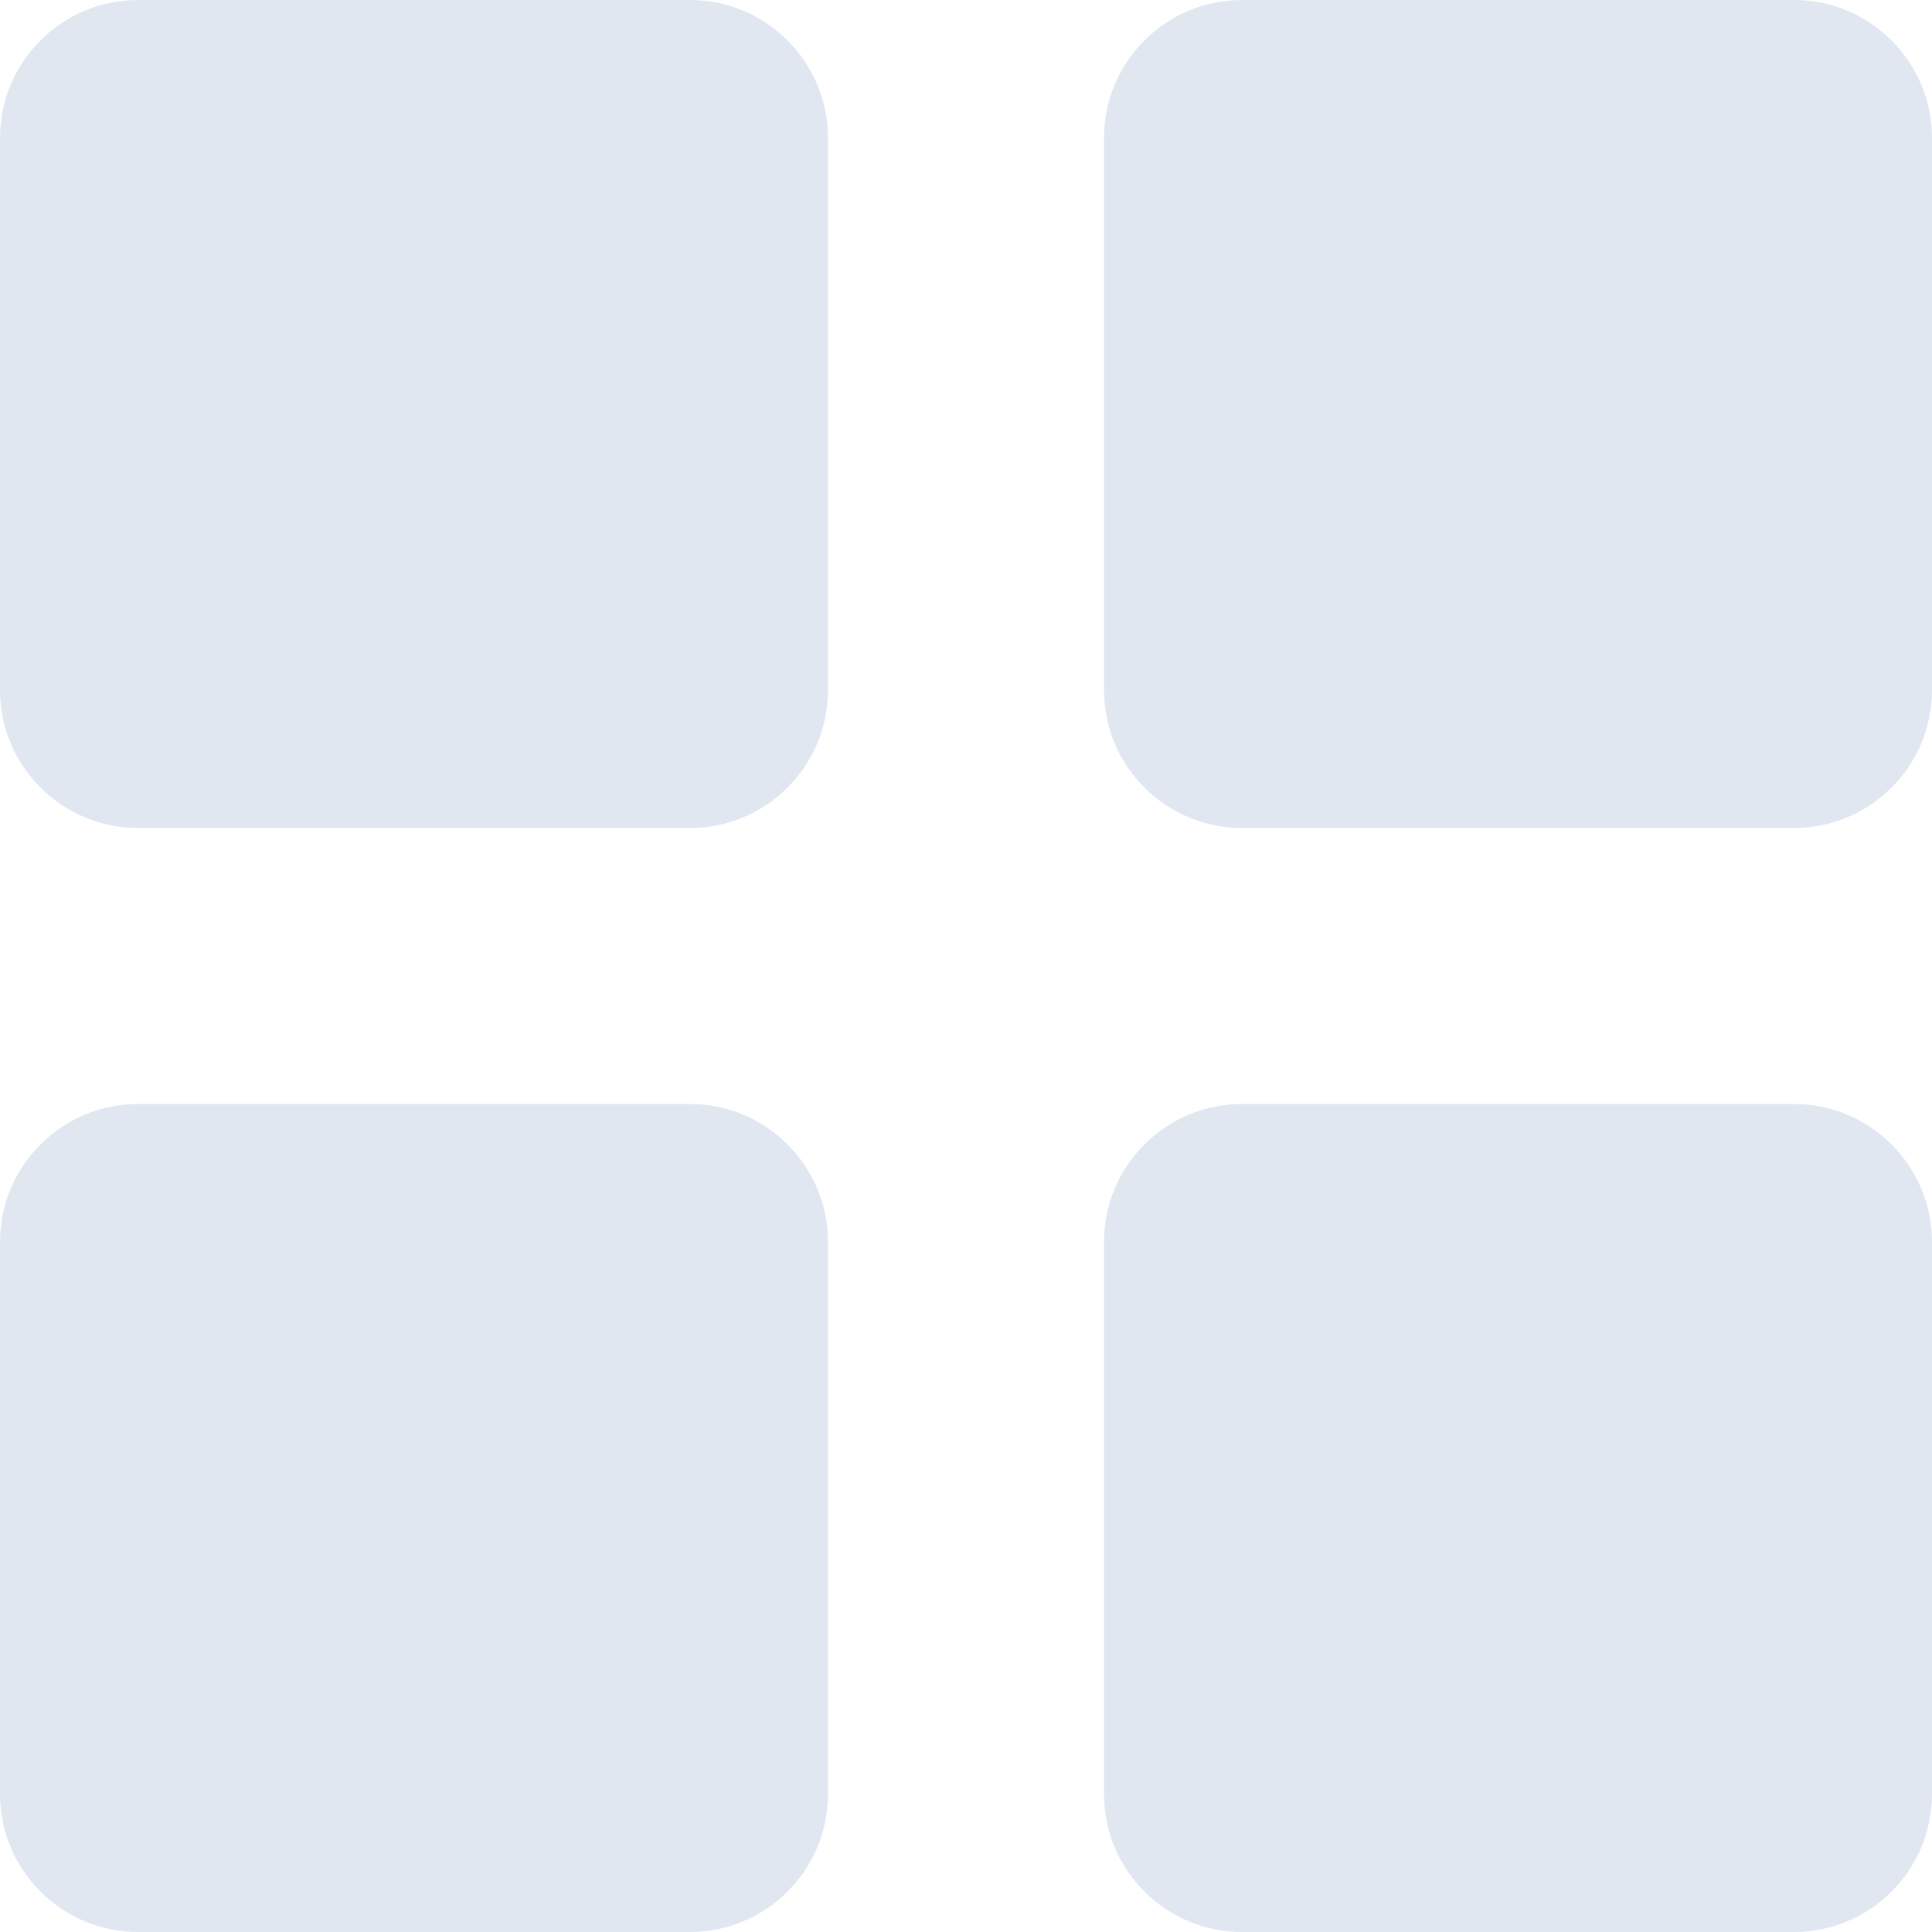 <svg 
 xmlns="http://www.w3.org/2000/svg"
 xmlns:xlink="http://www.w3.org/1999/xlink"
 width="14px" height="14px">
<path fill-rule="evenodd"  fill="rgb(225, 231, 240)"
 d="M13.000,14.000 L9.000,14.000 C8.447,14.000 8.000,13.552 8.000,13.000 L8.000,9.000 C8.000,8.448 8.447,8.000 9.000,8.000 L13.000,8.000 C13.552,8.000 14.000,8.448 14.000,9.000 L14.000,13.000 C14.000,13.552 13.552,14.000 13.000,14.000 ZM13.000,6.000 L9.000,6.000 C8.447,6.000 8.000,5.552 8.000,5.000 L8.000,1.000 C8.000,0.448 8.447,-0.000 9.000,-0.000 L13.000,-0.000 C13.552,-0.000 14.000,0.448 14.000,1.000 L14.000,5.000 C14.000,5.552 13.552,6.000 13.000,6.000 ZM5.000,14.000 L1.000,14.000 C0.448,14.000 -0.000,13.552 -0.000,13.000 L-0.000,9.000 C-0.000,8.448 0.448,8.000 1.000,8.000 L5.000,8.000 C5.552,8.000 6.000,8.448 6.000,9.000 L6.000,13.000 C6.000,13.552 5.552,14.000 5.000,14.000 ZM5.000,6.000 L1.000,6.000 C0.448,6.000 -0.000,5.552 -0.000,5.000 L-0.000,1.000 C-0.000,0.448 0.448,-0.000 1.000,-0.000 L5.000,-0.000 C5.552,-0.000 6.000,0.448 6.000,1.000 L6.000,5.000 C6.000,5.552 5.552,6.000 5.000,6.000 Z"/>
</svg>
